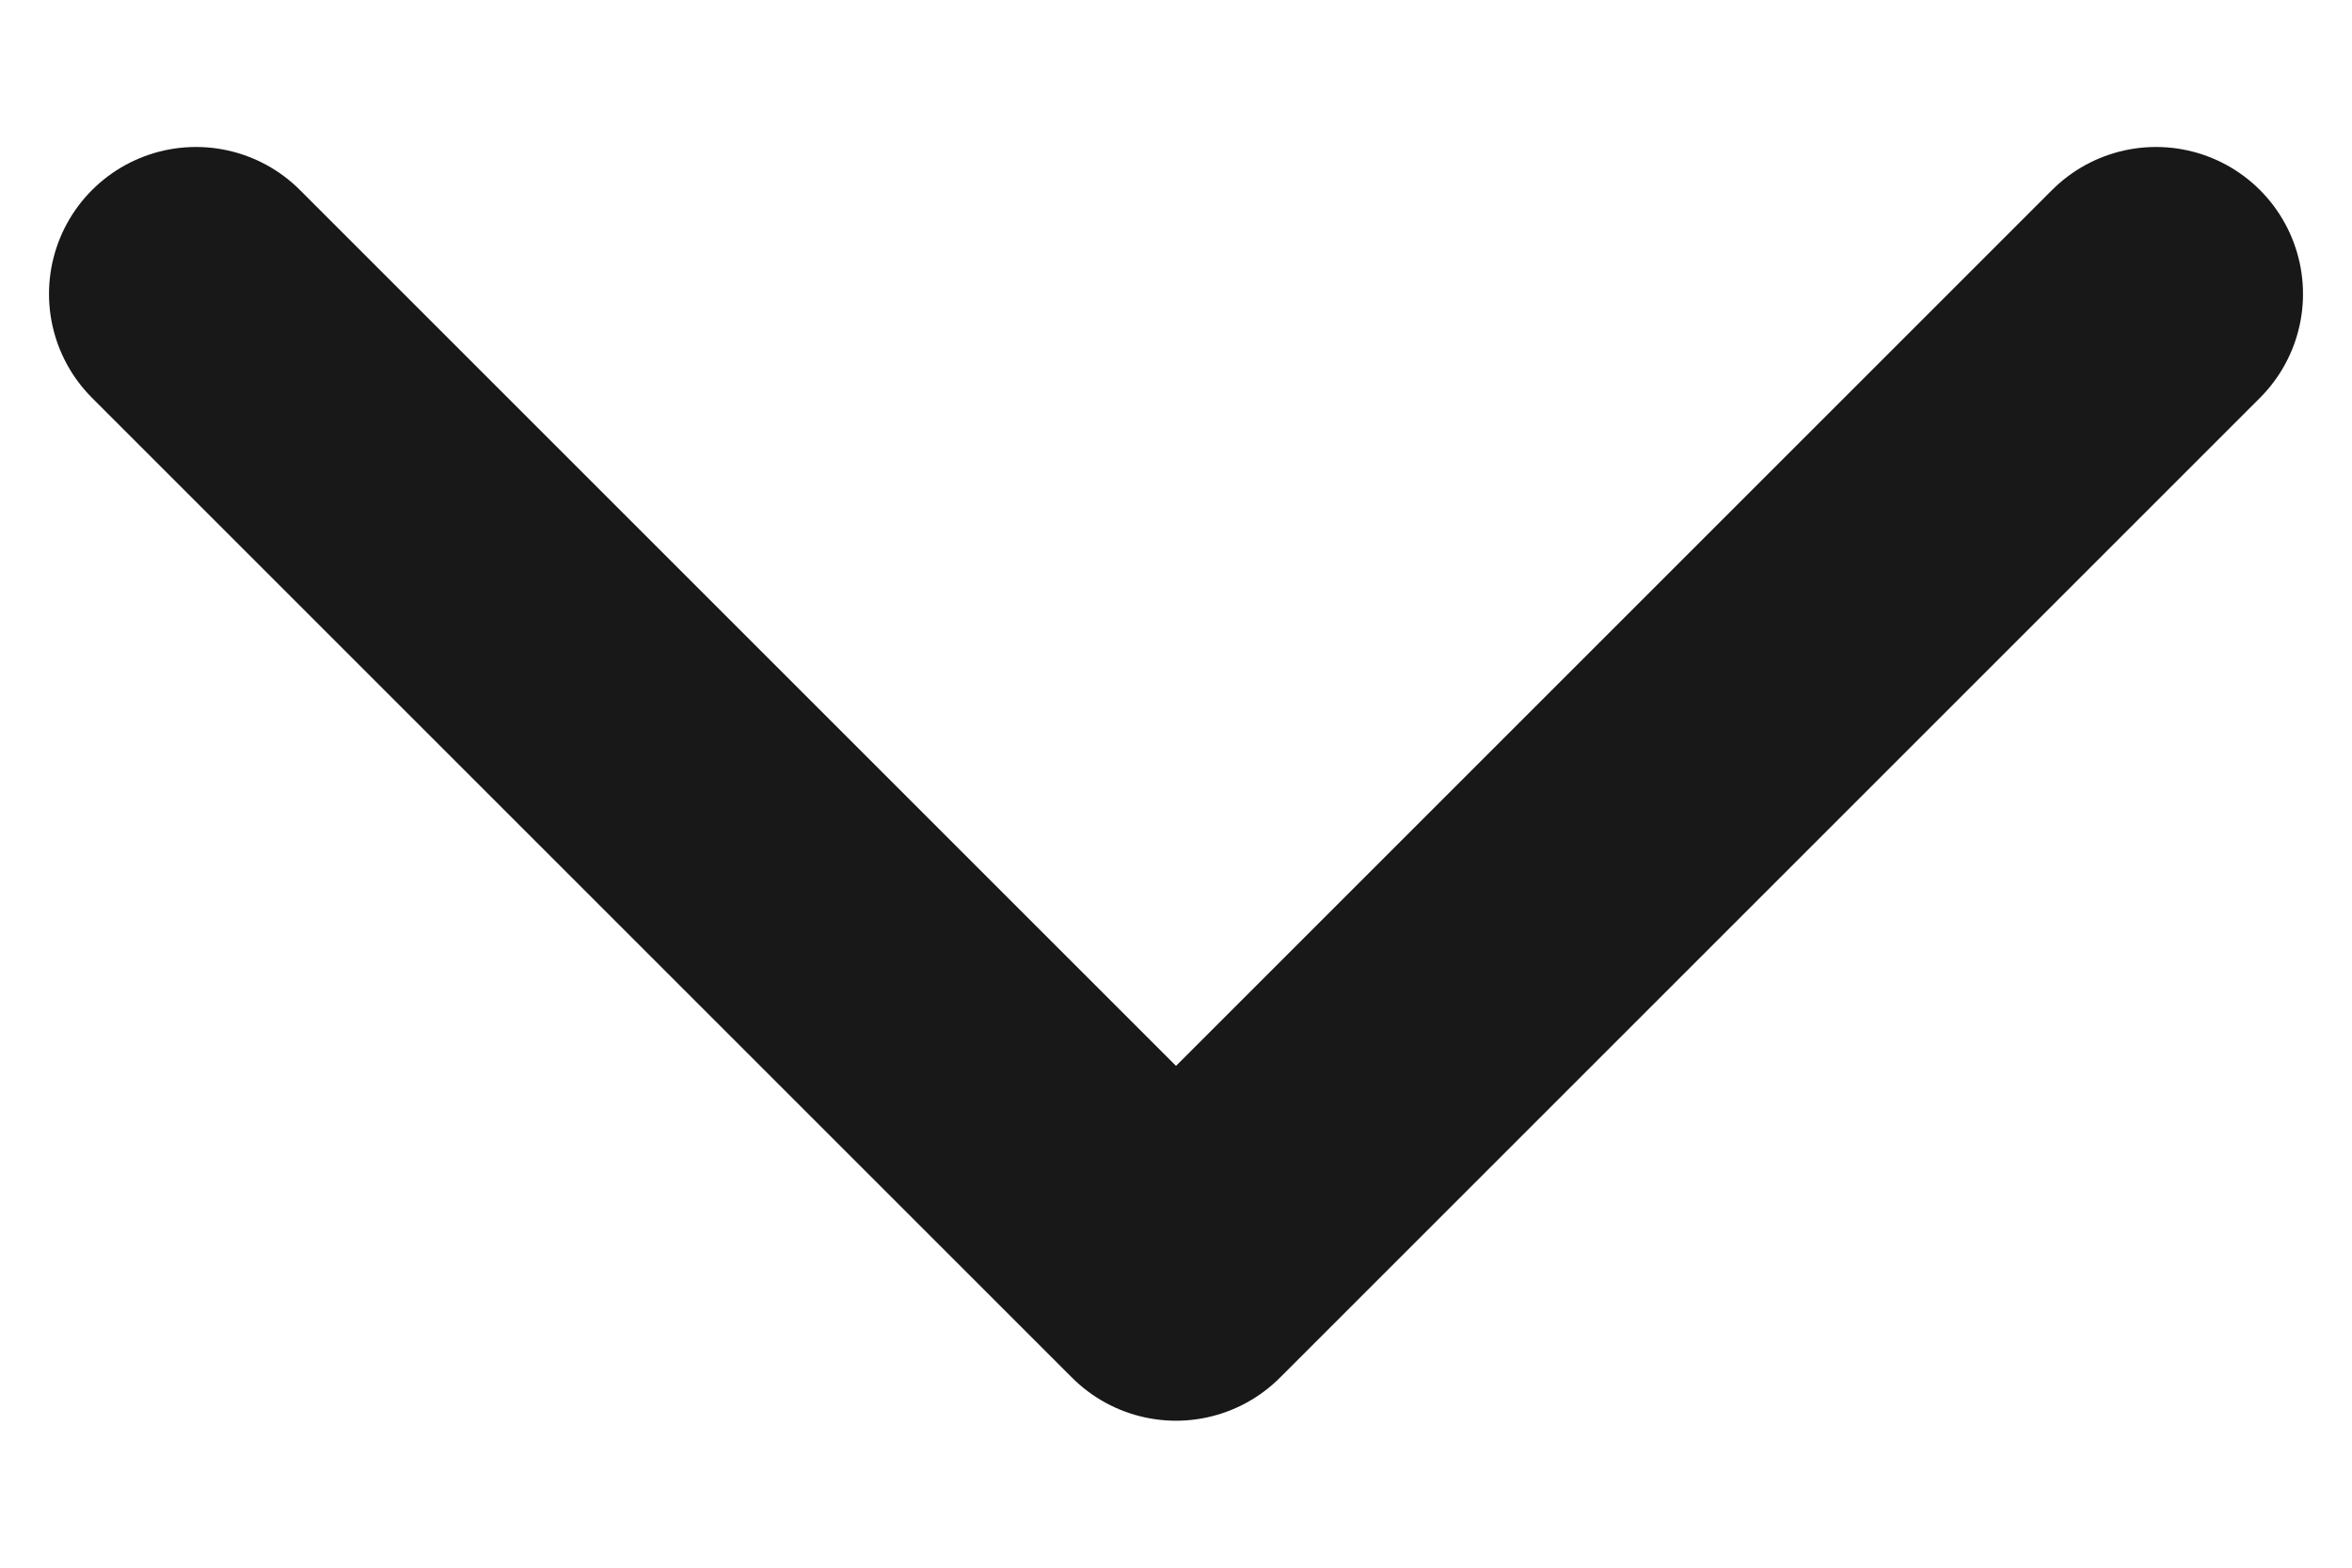 <svg width="12" height="8" viewBox="0 0 12 8" fill="none" xmlns="http://www.w3.org/2000/svg">
<path d="M1 1.5L6 6.5L11 1.5" stroke="#181818" stroke-width="1.5" stroke-linecap="round" stroke-linejoin="round"/>
</svg>